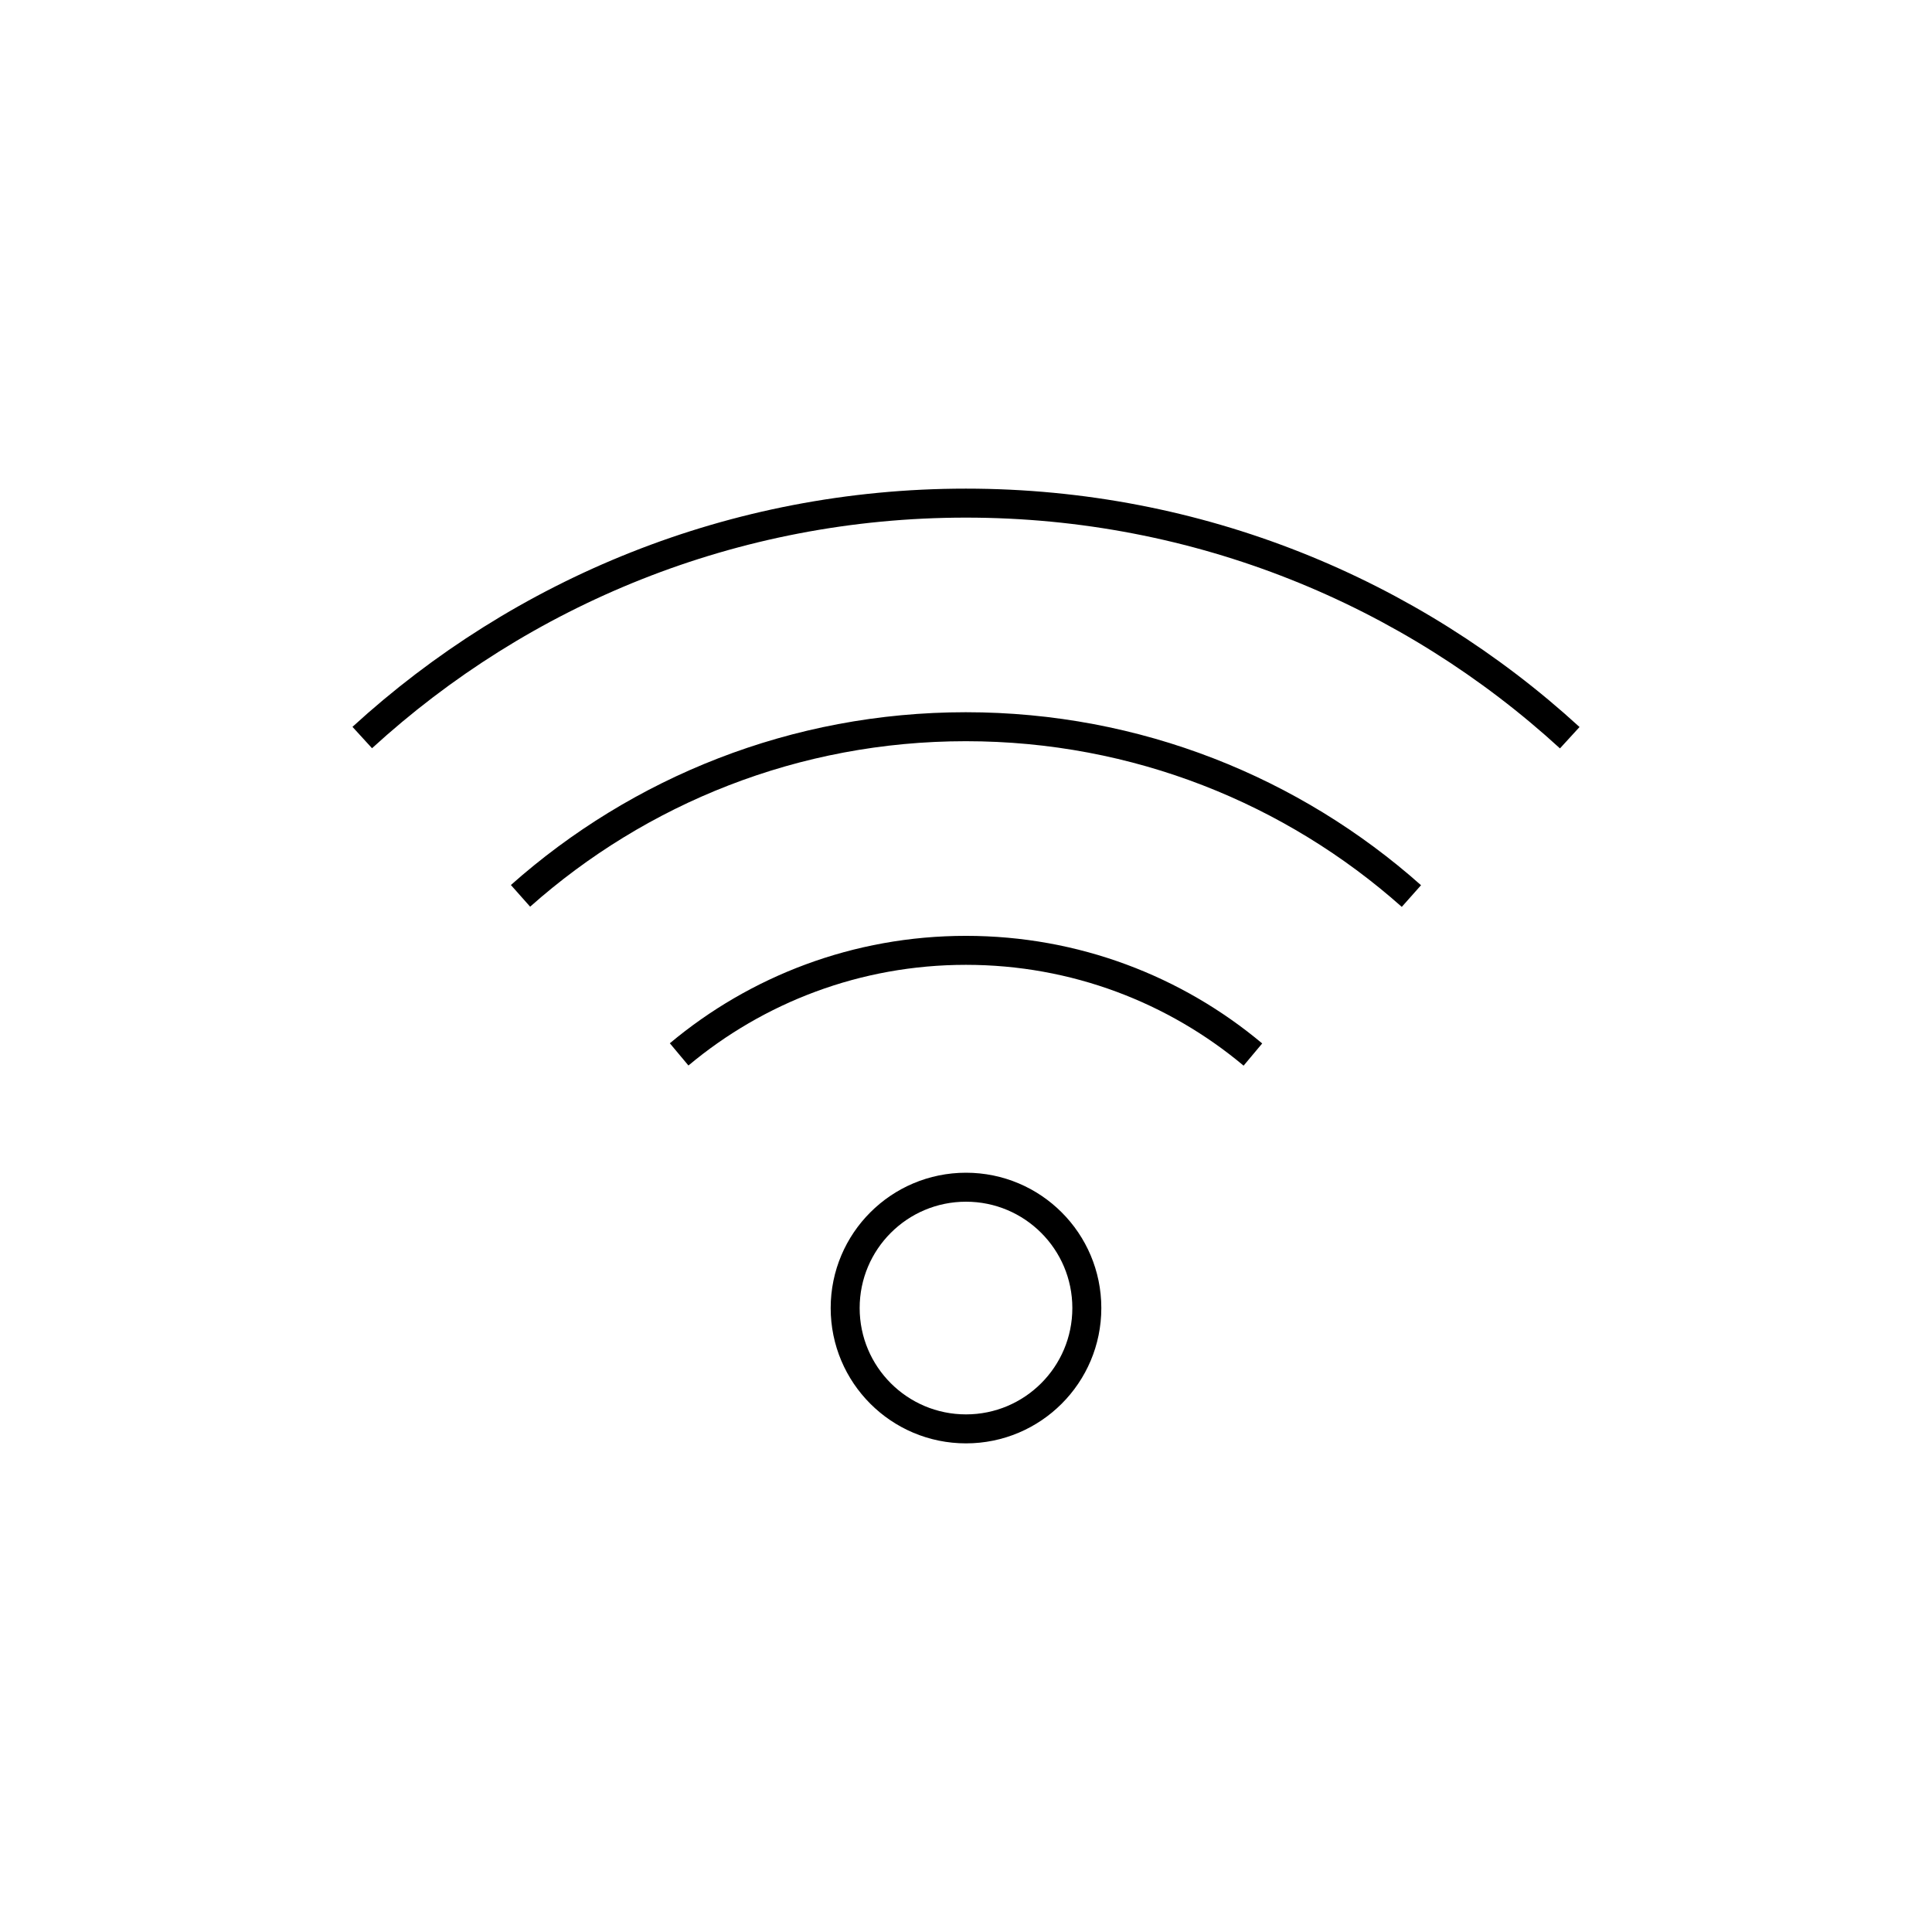 <svg xmlns="http://www.w3.org/2000/svg" xmlns:xlink="http://www.w3.org/1999/xlink" x="0" y="0" version="1.1" viewBox="0 0 48 48" xml:space="preserve" style="enable-background:new 0 0 48 48"><g id="wifi"><path id="wifi_1_" d="M9,18.324 c3.953-3.617,9.217-5.824,14.998-5.824c5.782,0,11.049,2.209,15.002,5.828 M35.066,22.262c-2.944-2.617-6.821-4.207-11.07-4.207 c-4.246,0-8.121,1.588-11.064,4.202 M31.128,26.2c-1.93-1.616-4.416-2.589-7.13-2.589c-2.711,0-5.196,0.971-7.125,2.585 M24,29.496 c-1.658,0-3.002,1.344-3.002,3.002c0,1.658,1.344,3.002,3.002,3.002s3.002-1.344,3.002-3.002C27.002,30.84,25.658,29.496,24,29.496 z" style="fill:none;stroke:#000;stroke-width:.72;stroke-linejoin:round;stroke-miterlimit:10"/></g></svg>
